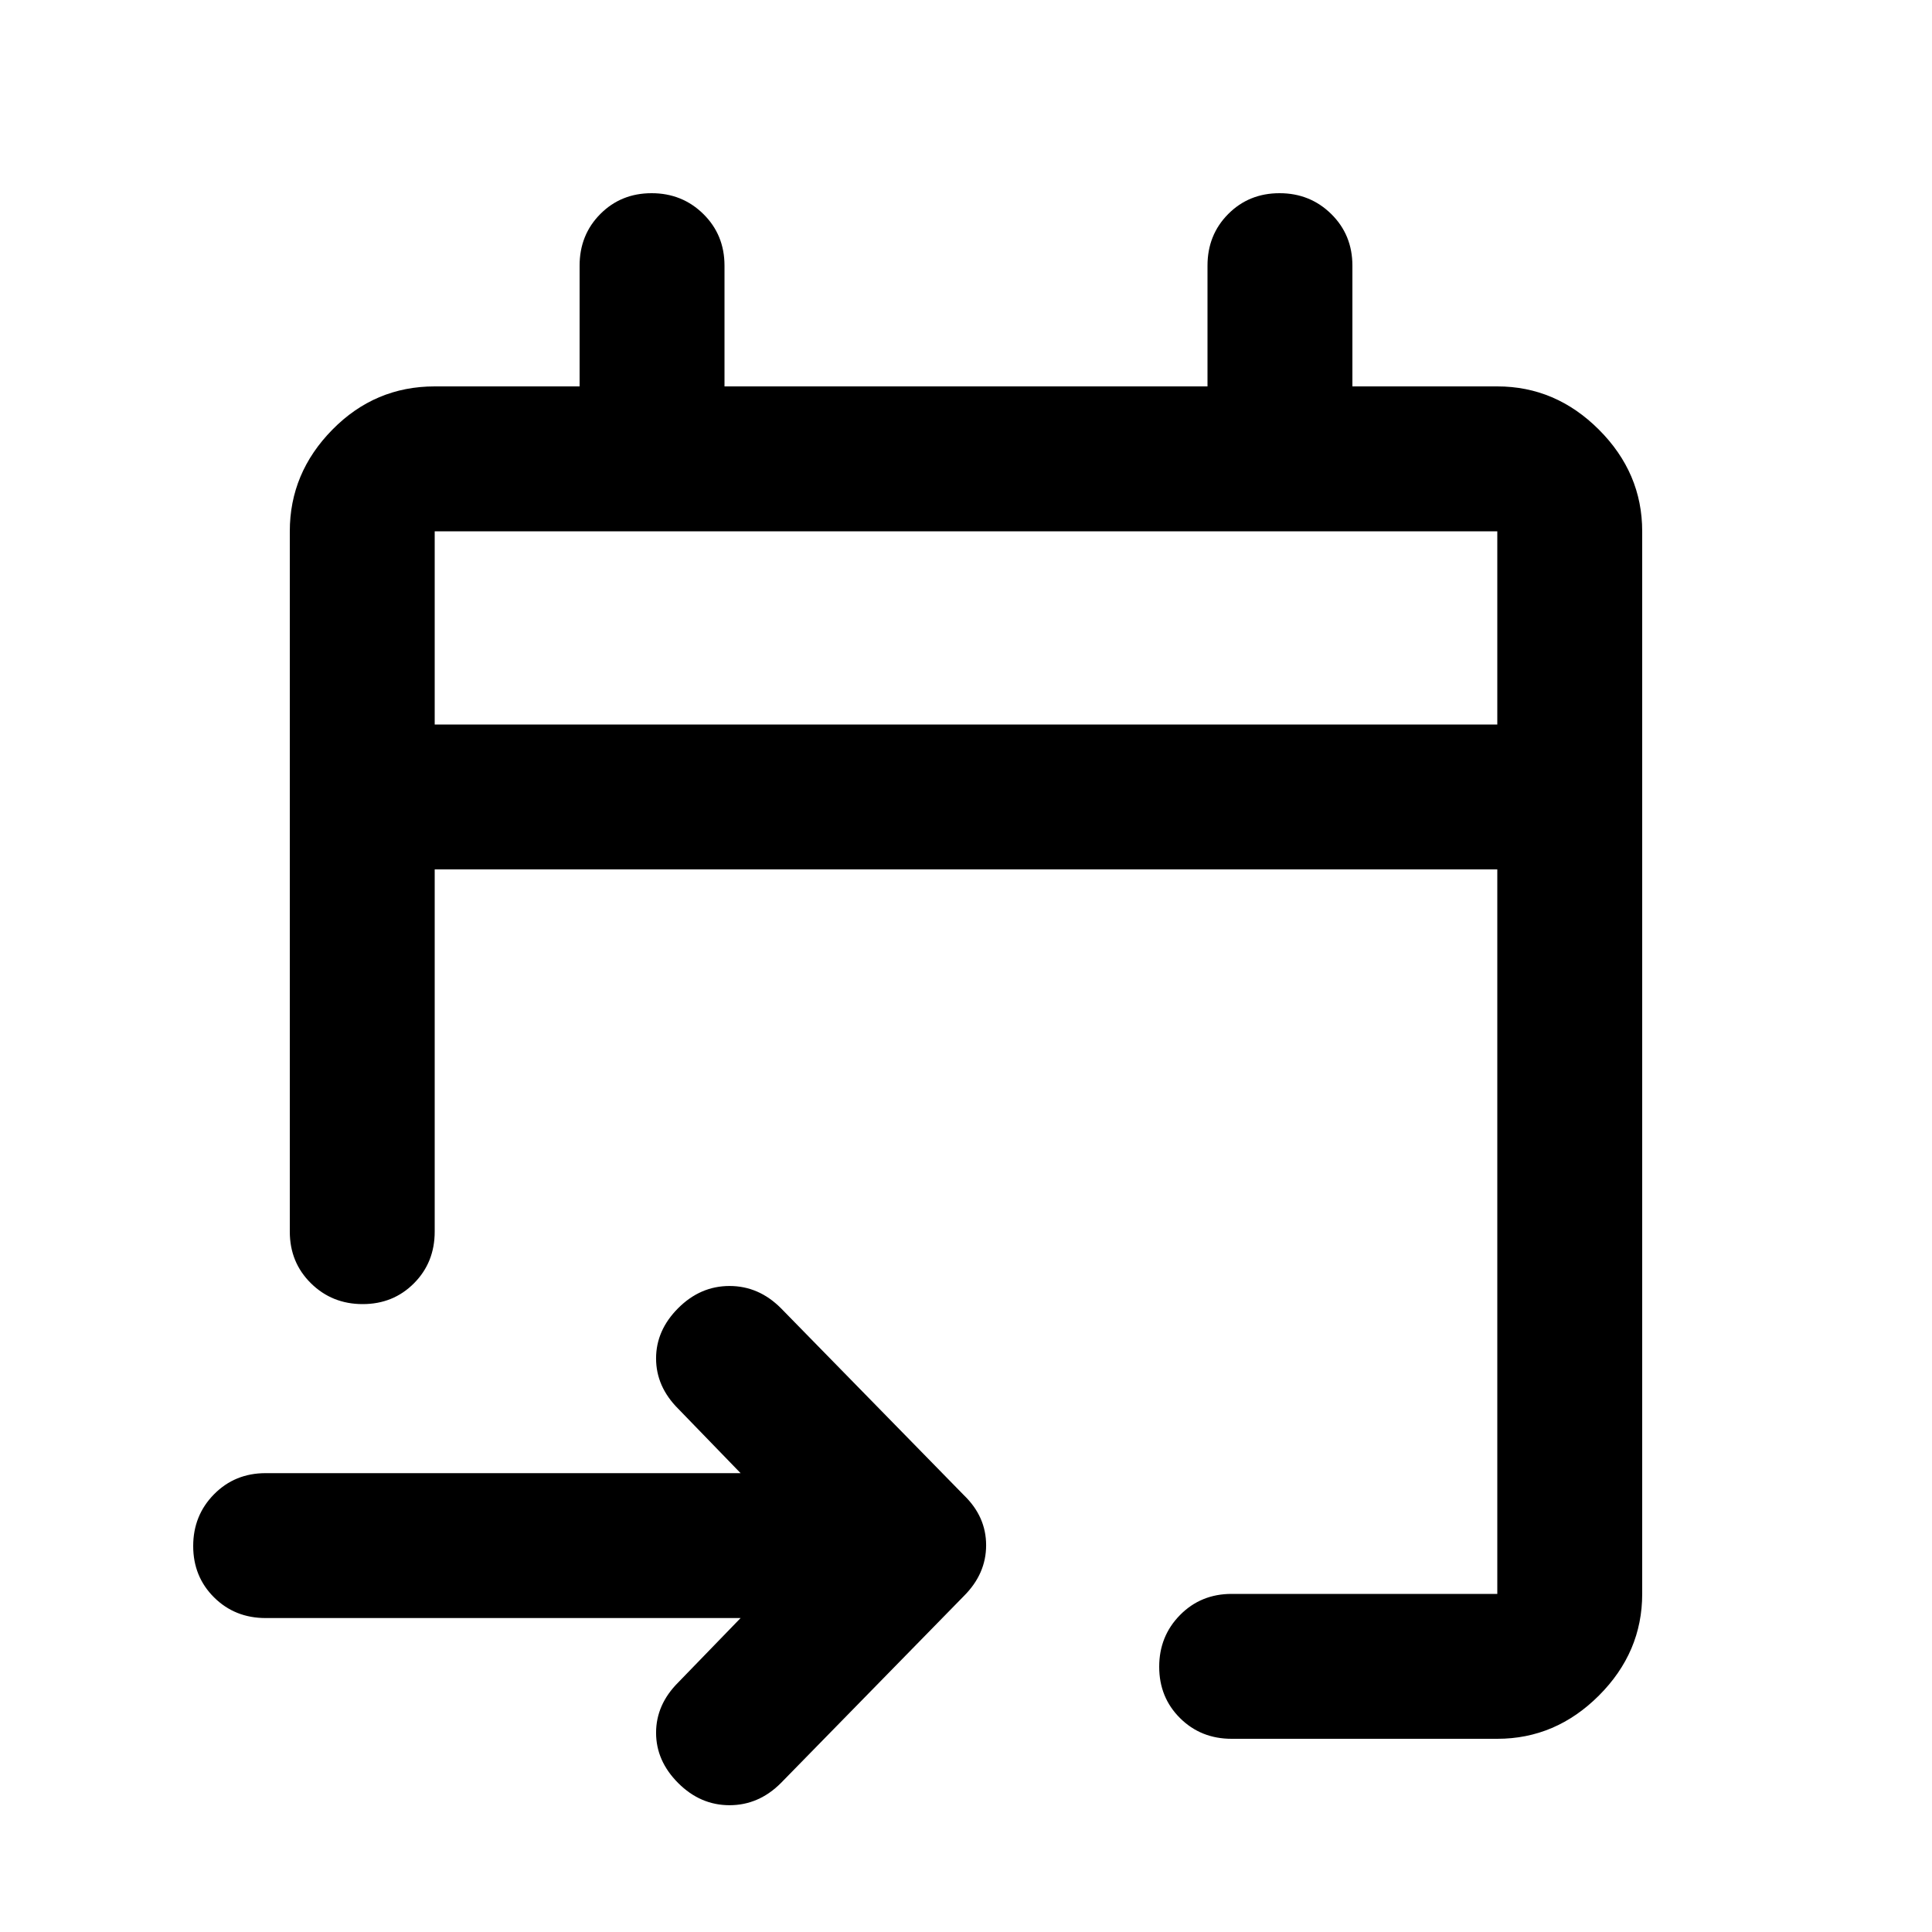 <svg xmlns="http://www.w3.org/2000/svg" height="20" viewBox="0 -960 960 960" width="20"><path d="M744-96H612q-15.3 0-25.65-10.289-10.35-10.29-10.35-25.5Q576-147 586.35-157.5 596.7-168 612-168h132v-360H216v180q0 15.3-10.289 25.65-10.29 10.35-25.5 10.35Q165-312 154.5-322.35 144-332.7 144-348v-348q0-29 21.15-50.5T216-768h72v-60q0-15.3 10.289-25.65 10.29-10.35 25.5-10.35Q339-864 349.5-853.65 360-843.3 360-828v60h240v-60q0-15.3 10.289-25.65 10.29-10.35 25.5-10.35Q651-864 661.5-853.65 672-843.3 672-828v60h72q29 0 50.5 21.5T816-696v528q0 29-21.5 50.5T744-96Zm-376-60H132q-15.3 0-25.65-10.289Q96-176.579 96-191.789 96-207 106.35-217.5 116.7-228 132-228h236l-31-32q-11-11-11-25t11-25q11-11 25.5-11t25.5 11l91 93q11 10.636 11 24.818Q490-178 479-167l-91 93q-11 11-25.5 11T337-74q-11-11-11-25t11-25l31-32ZM216-600h528v-96H216v96Zm0 0v-96 96Z"/></svg>